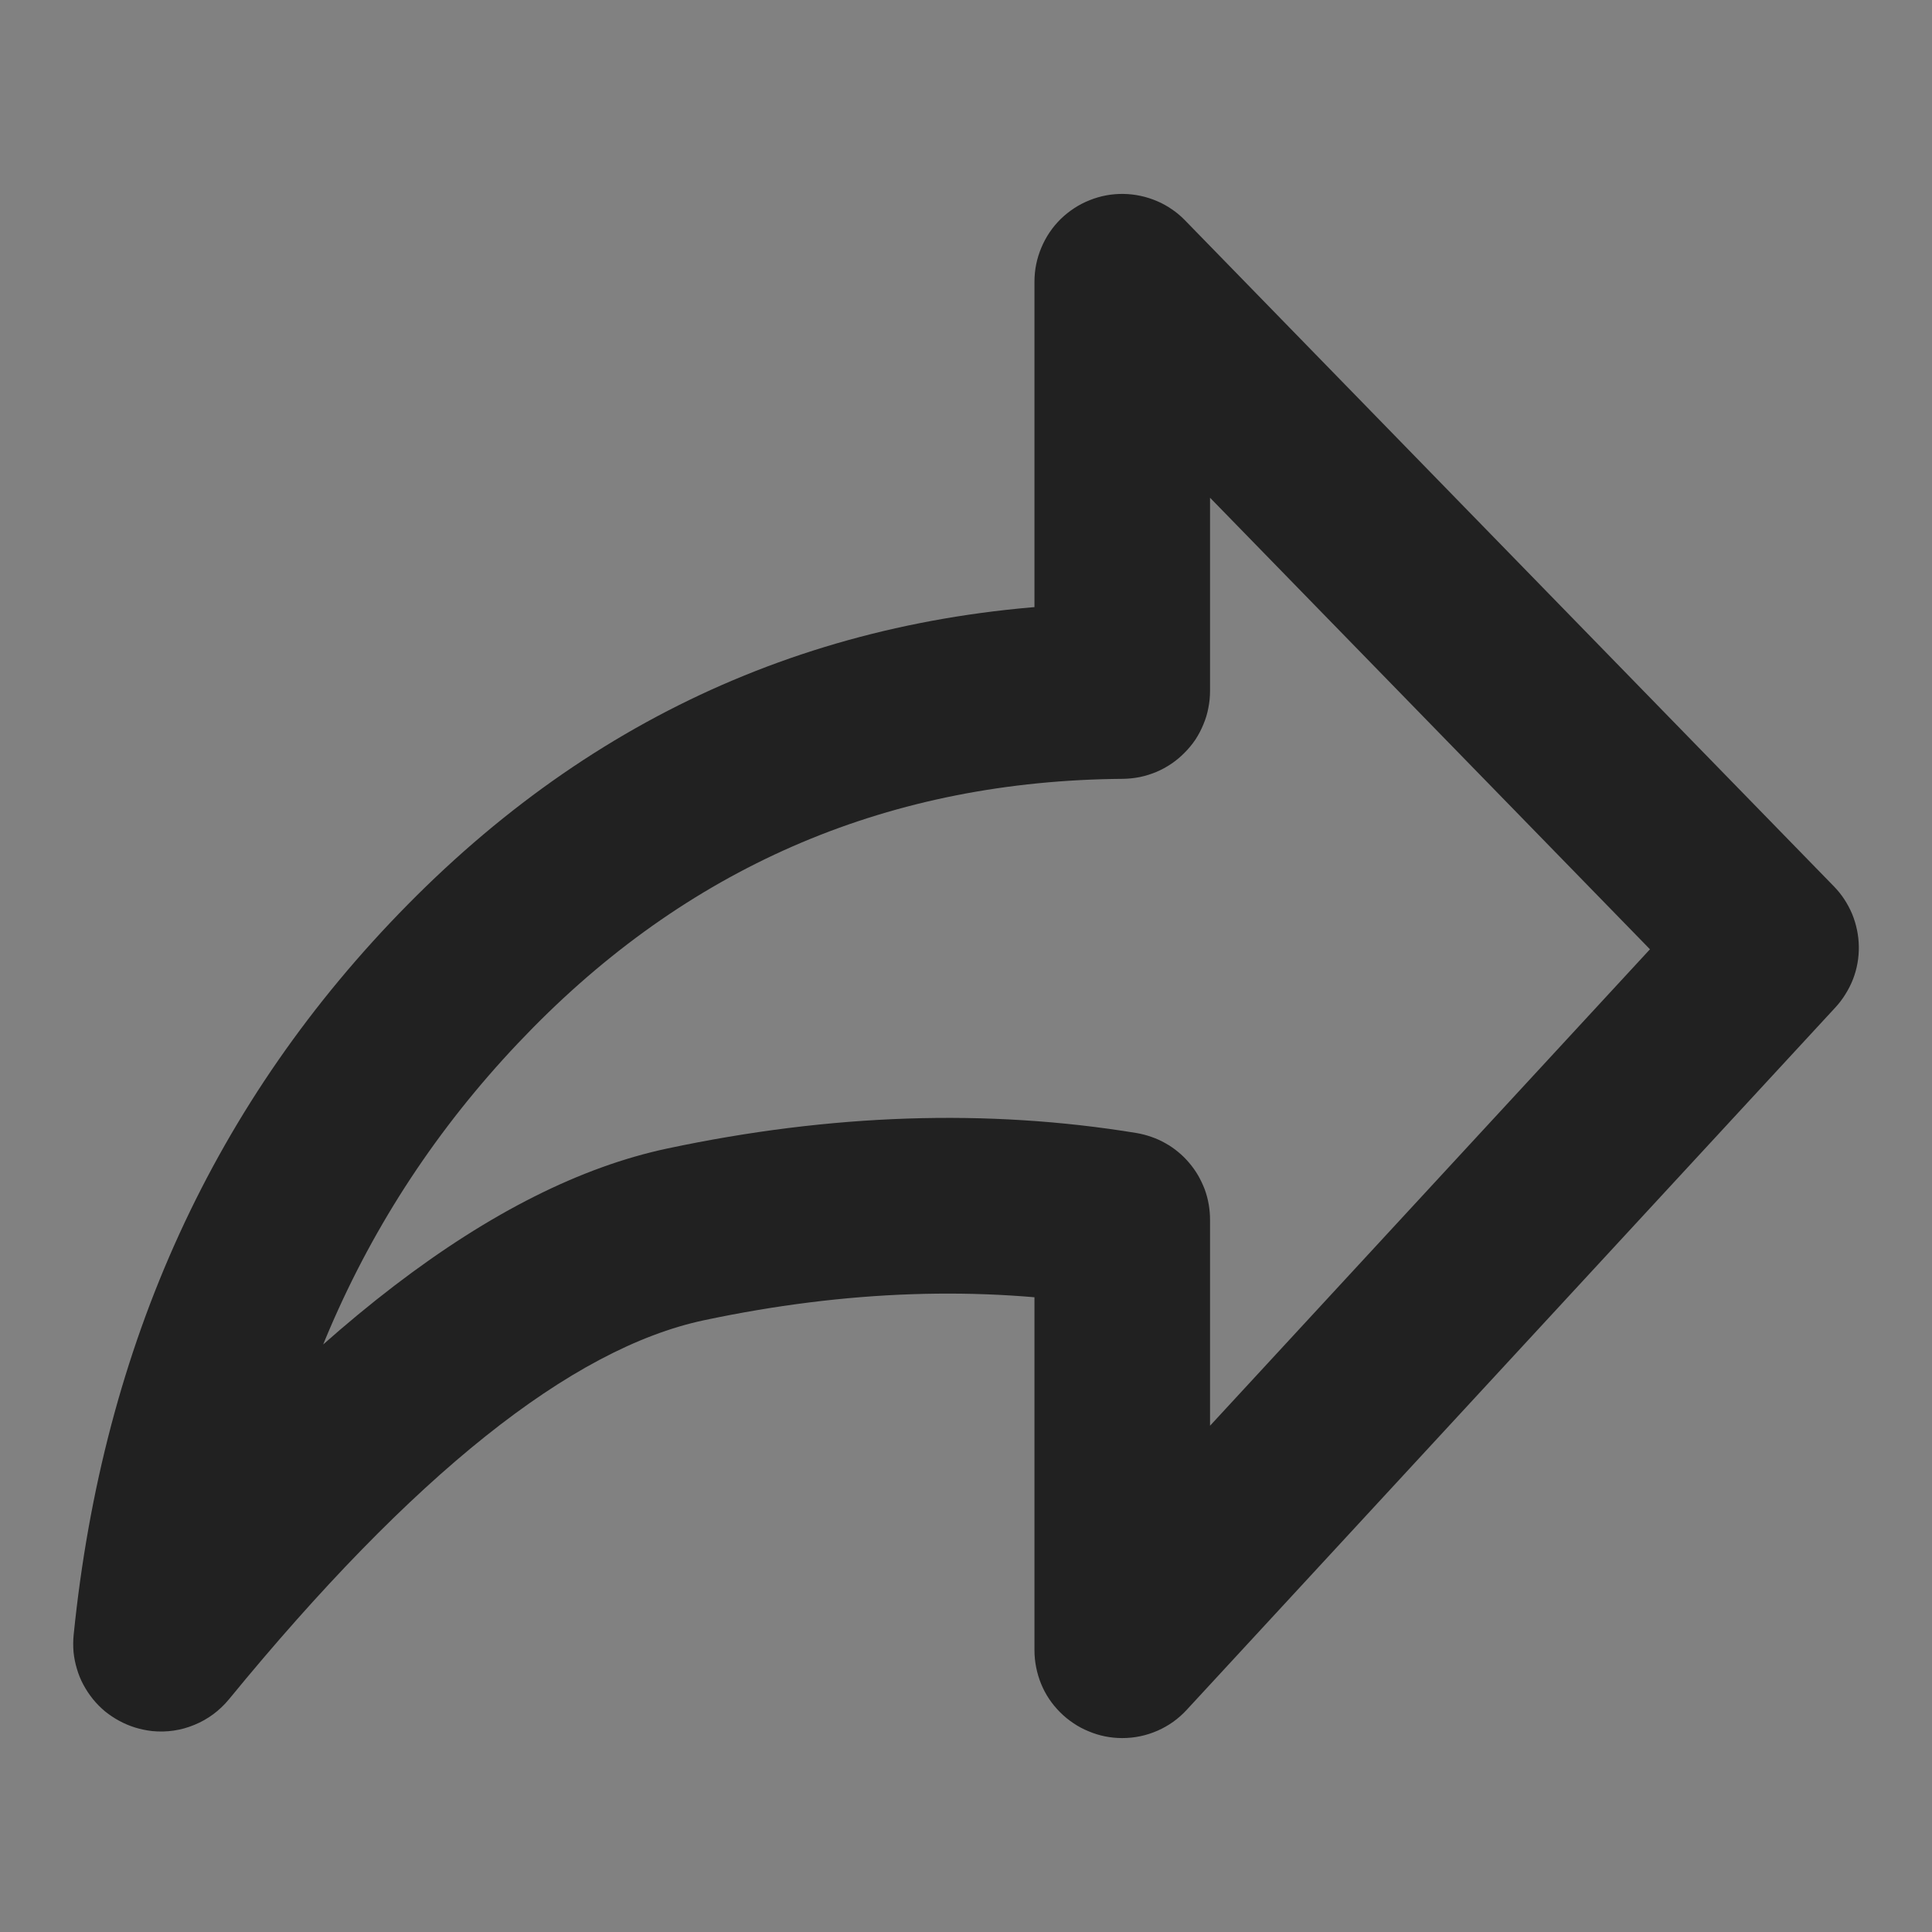 <svg xmlns="http://www.w3.org/2000/svg" xmlns:xlink="http://www.w3.org/1999/xlink" fill="none" version="1.1" width="16" height="16" viewBox="0 0 16 16"><rect x="0" y="0" width="16" height="16" fill="#808080" stroke="none"/><defs><clipPath id="master_svg0_346_2621"><rect x="16" y="0" width="16" height="16" rx="0"/></clipPath></defs><g transform="matrix(-1,0,0,1,32,0)" clip-path="url(#master_svg0_346_2621)"><g><rect x="16" y="0" width="16" height="16" rx="0" fill="#FFFFFF" fill-opacity="0.01"/></g><g><path d="M28.621,7.489Q31.024,9.924,31.39,13.539Q31.397,13.61,31.391,13.681Q31.384,13.752,31.363,13.821Q31.343,13.89,31.309,13.953Q31.275,14.016,31.23,14.072Q31.185,14.127,31.13,14.173Q31.074,14.218,31.011,14.252Q30.948,14.286,30.88,14.307Q30.811,14.328,30.74,14.336Q30.65,14.345,30.561,14.332Q30.472,14.319,30.389,14.284Q30.306,14.25,30.233,14.196Q30.161,14.142,30.104,14.073Q27.819,11.284,26.171,10.934Q24.406,10.56,22.824,10.819L22.706,10.101L23.433,10.101L23.433,13.667Q23.433,13.738,23.419,13.808Q23.405,13.879,23.378,13.945Q23.351,14.011,23.311,14.071Q23.271,14.13,23.22,14.181Q23.17,14.231,23.11,14.271Q23.051,14.311,22.984,14.338Q22.918,14.366,22.848,14.38Q22.778,14.394,22.706,14.394Q22.554,14.394,22.414,14.333Q22.275,14.272,22.172,14.16L16.799,8.342Q16.752,8.291,16.716,8.232Q16.679,8.173,16.654,8.109Q16.629,8.044,16.617,7.976Q16.605,7.908,16.606,7.839Q16.607,7.769,16.621,7.702Q16.635,7.634,16.661,7.57Q16.688,7.506,16.726,7.448Q16.764,7.39,16.812,7.341L22.185,1.826Q22.235,1.774,22.294,1.734Q22.353,1.693,22.419,1.665Q22.485,1.637,22.555,1.622Q22.625,1.607,22.697,1.606Q22.768,1.605,22.839,1.618Q22.909,1.631,22.976,1.658Q23.042,1.684,23.102,1.723Q23.162,1.762,23.214,1.812Q23.319,1.915,23.376,2.051Q23.433,2.186,23.433,2.333L23.433,5.722L22.706,5.722L22.712,4.995Q26.187,5.022,28.621,7.489L28.621,7.489ZM27.586,8.511Q25.574,6.472,22.7,6.45Q22.629,6.449,22.559,6.435Q22.489,6.42,22.424,6.393Q22.358,6.365,22.299,6.325Q22.24,6.285,22.19,6.234Q22.14,6.184,22.1,6.125Q22.061,6.065,22.034,5.999Q22.006,5.933,21.993,5.863Q21.979,5.794,21.979,5.722L21.979,2.333L22.706,2.333L23.227,2.841L17.854,8.356L17.333,7.848L17.868,7.355L23.24,13.173L22.706,13.667L21.979,13.667L21.979,10.101Q21.979,10.037,21.99,9.974Q22.001,9.91,22.023,9.85Q22.046,9.79,22.078,9.734Q22.11,9.679,22.152,9.63Q22.193,9.581,22.243,9.54Q22.292,9.499,22.348,9.468Q22.404,9.436,22.465,9.415Q22.525,9.394,22.589,9.383Q24.44,9.08,26.472,9.511Q28.621,9.967,31.229,13.151L30.667,13.612L29.943,13.685Q29.628,10.581,27.586,8.511L27.586,8.511Z" fill="#212121" fill-opacity="1"/></g></g></svg>